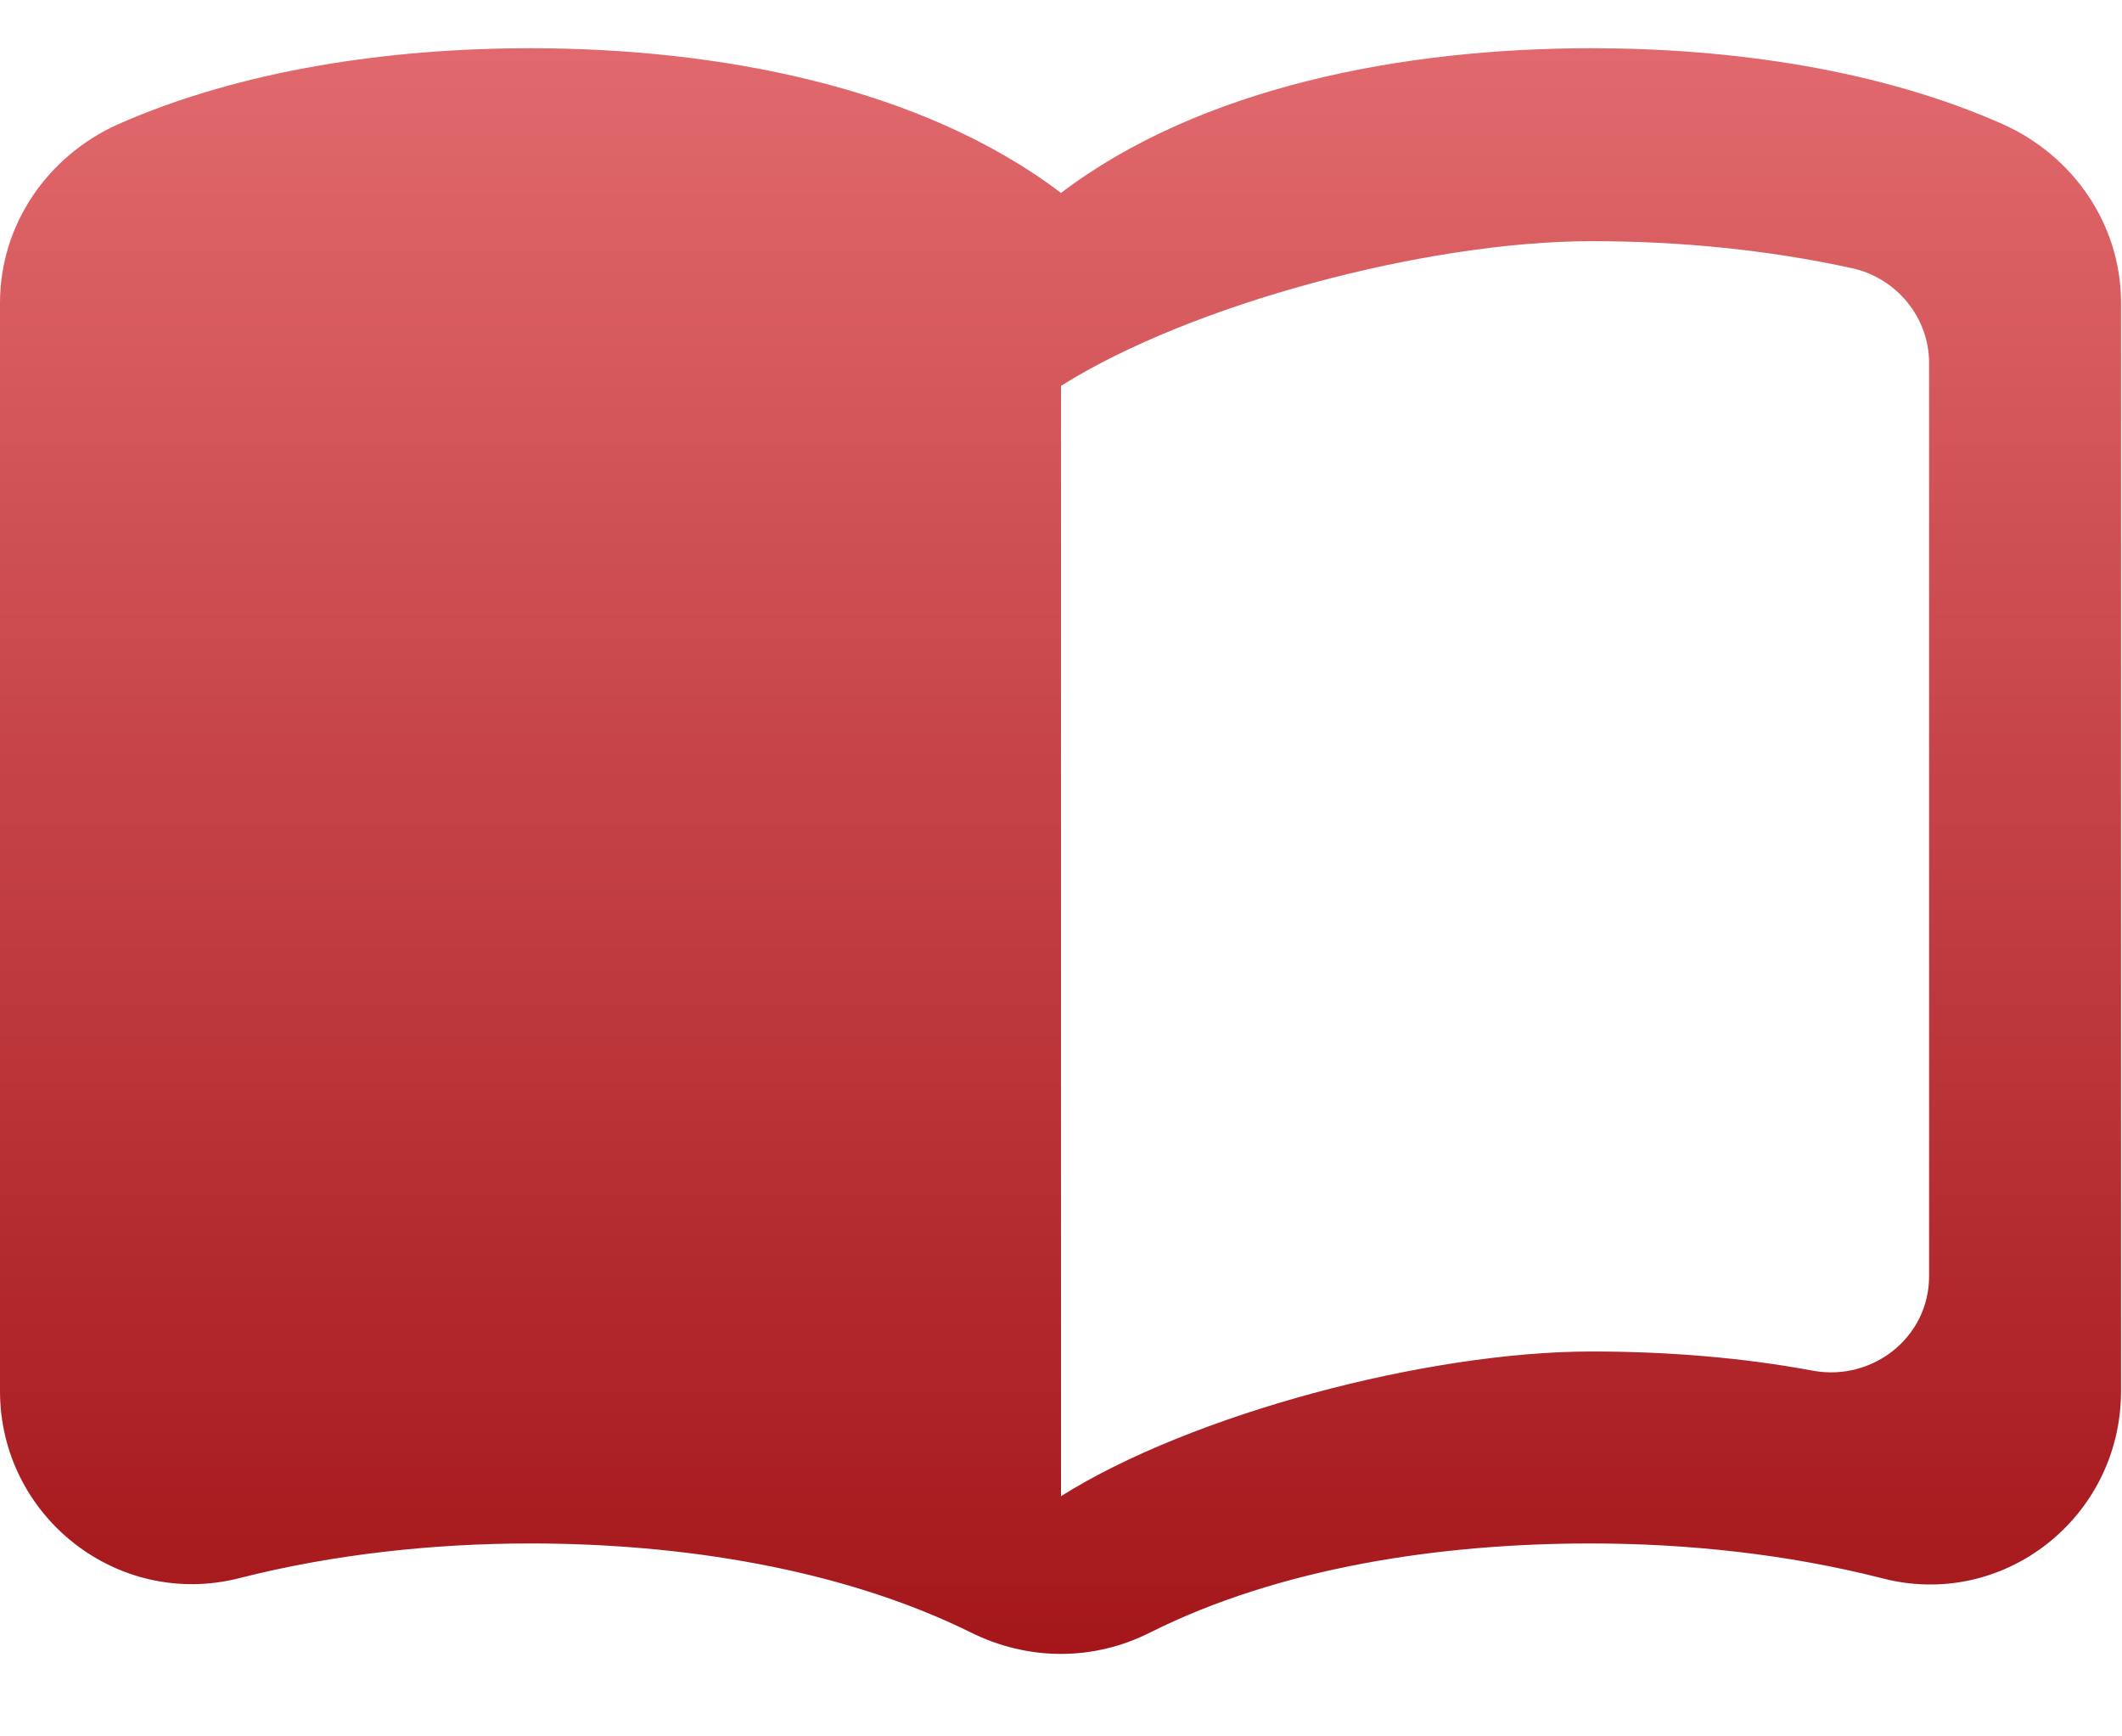 <svg width="22" height="18" viewBox="0 0 22 18" fill="none" xmlns="http://www.w3.org/2000/svg">
<path d="M16.5 0.5C14.55 0.5 12.45 0.9 11 2C9.55 0.9 7.45 0.5 5.5 0.5C4.05 0.5 2.51 0.72 1.22 1.29C0.49 1.62 0 2.33 0 3.14V14.42C0 15.72 1.22 16.68 2.48 16.36C3.46 16.11 4.5 16 5.5 16C7.06 16 8.72 16.26 10.06 16.92C10.66 17.22 11.34 17.22 11.93 16.92C13.27 16.25 14.93 16 16.49 16C17.49 16 18.53 16.11 19.51 16.36C20.77 16.69 21.99 15.73 21.99 14.42V3.14C21.99 2.33 21.5 1.62 20.77 1.29C19.49 0.72 17.95 0.5 16.5 0.5ZM20 13.23C20 13.86 19.42 14.32 18.8 14.21C18.05 14.07 17.27 14.01 16.5 14.01C14.8 14.01 12.35 14.66 11 15.51V4C12.35 3.15 14.8 2.5 16.5 2.5C17.42 2.5 18.33 2.59 19.2 2.78C19.66 2.88 20 3.29 20 3.76V13.23Z" fill="url(#paint0_linear_304_305)"/>
<defs>
<linearGradient id="paint0_linear_304_305" x1="10.995" y1="0.5" x2="10.995" y2="17.145" gradientUnits="userSpaceOnUse">
<stop stop-color="#E1696D"/>
<stop offset="1" stop-color="#A4161A"/>
</linearGradient>
</defs>
</svg>
